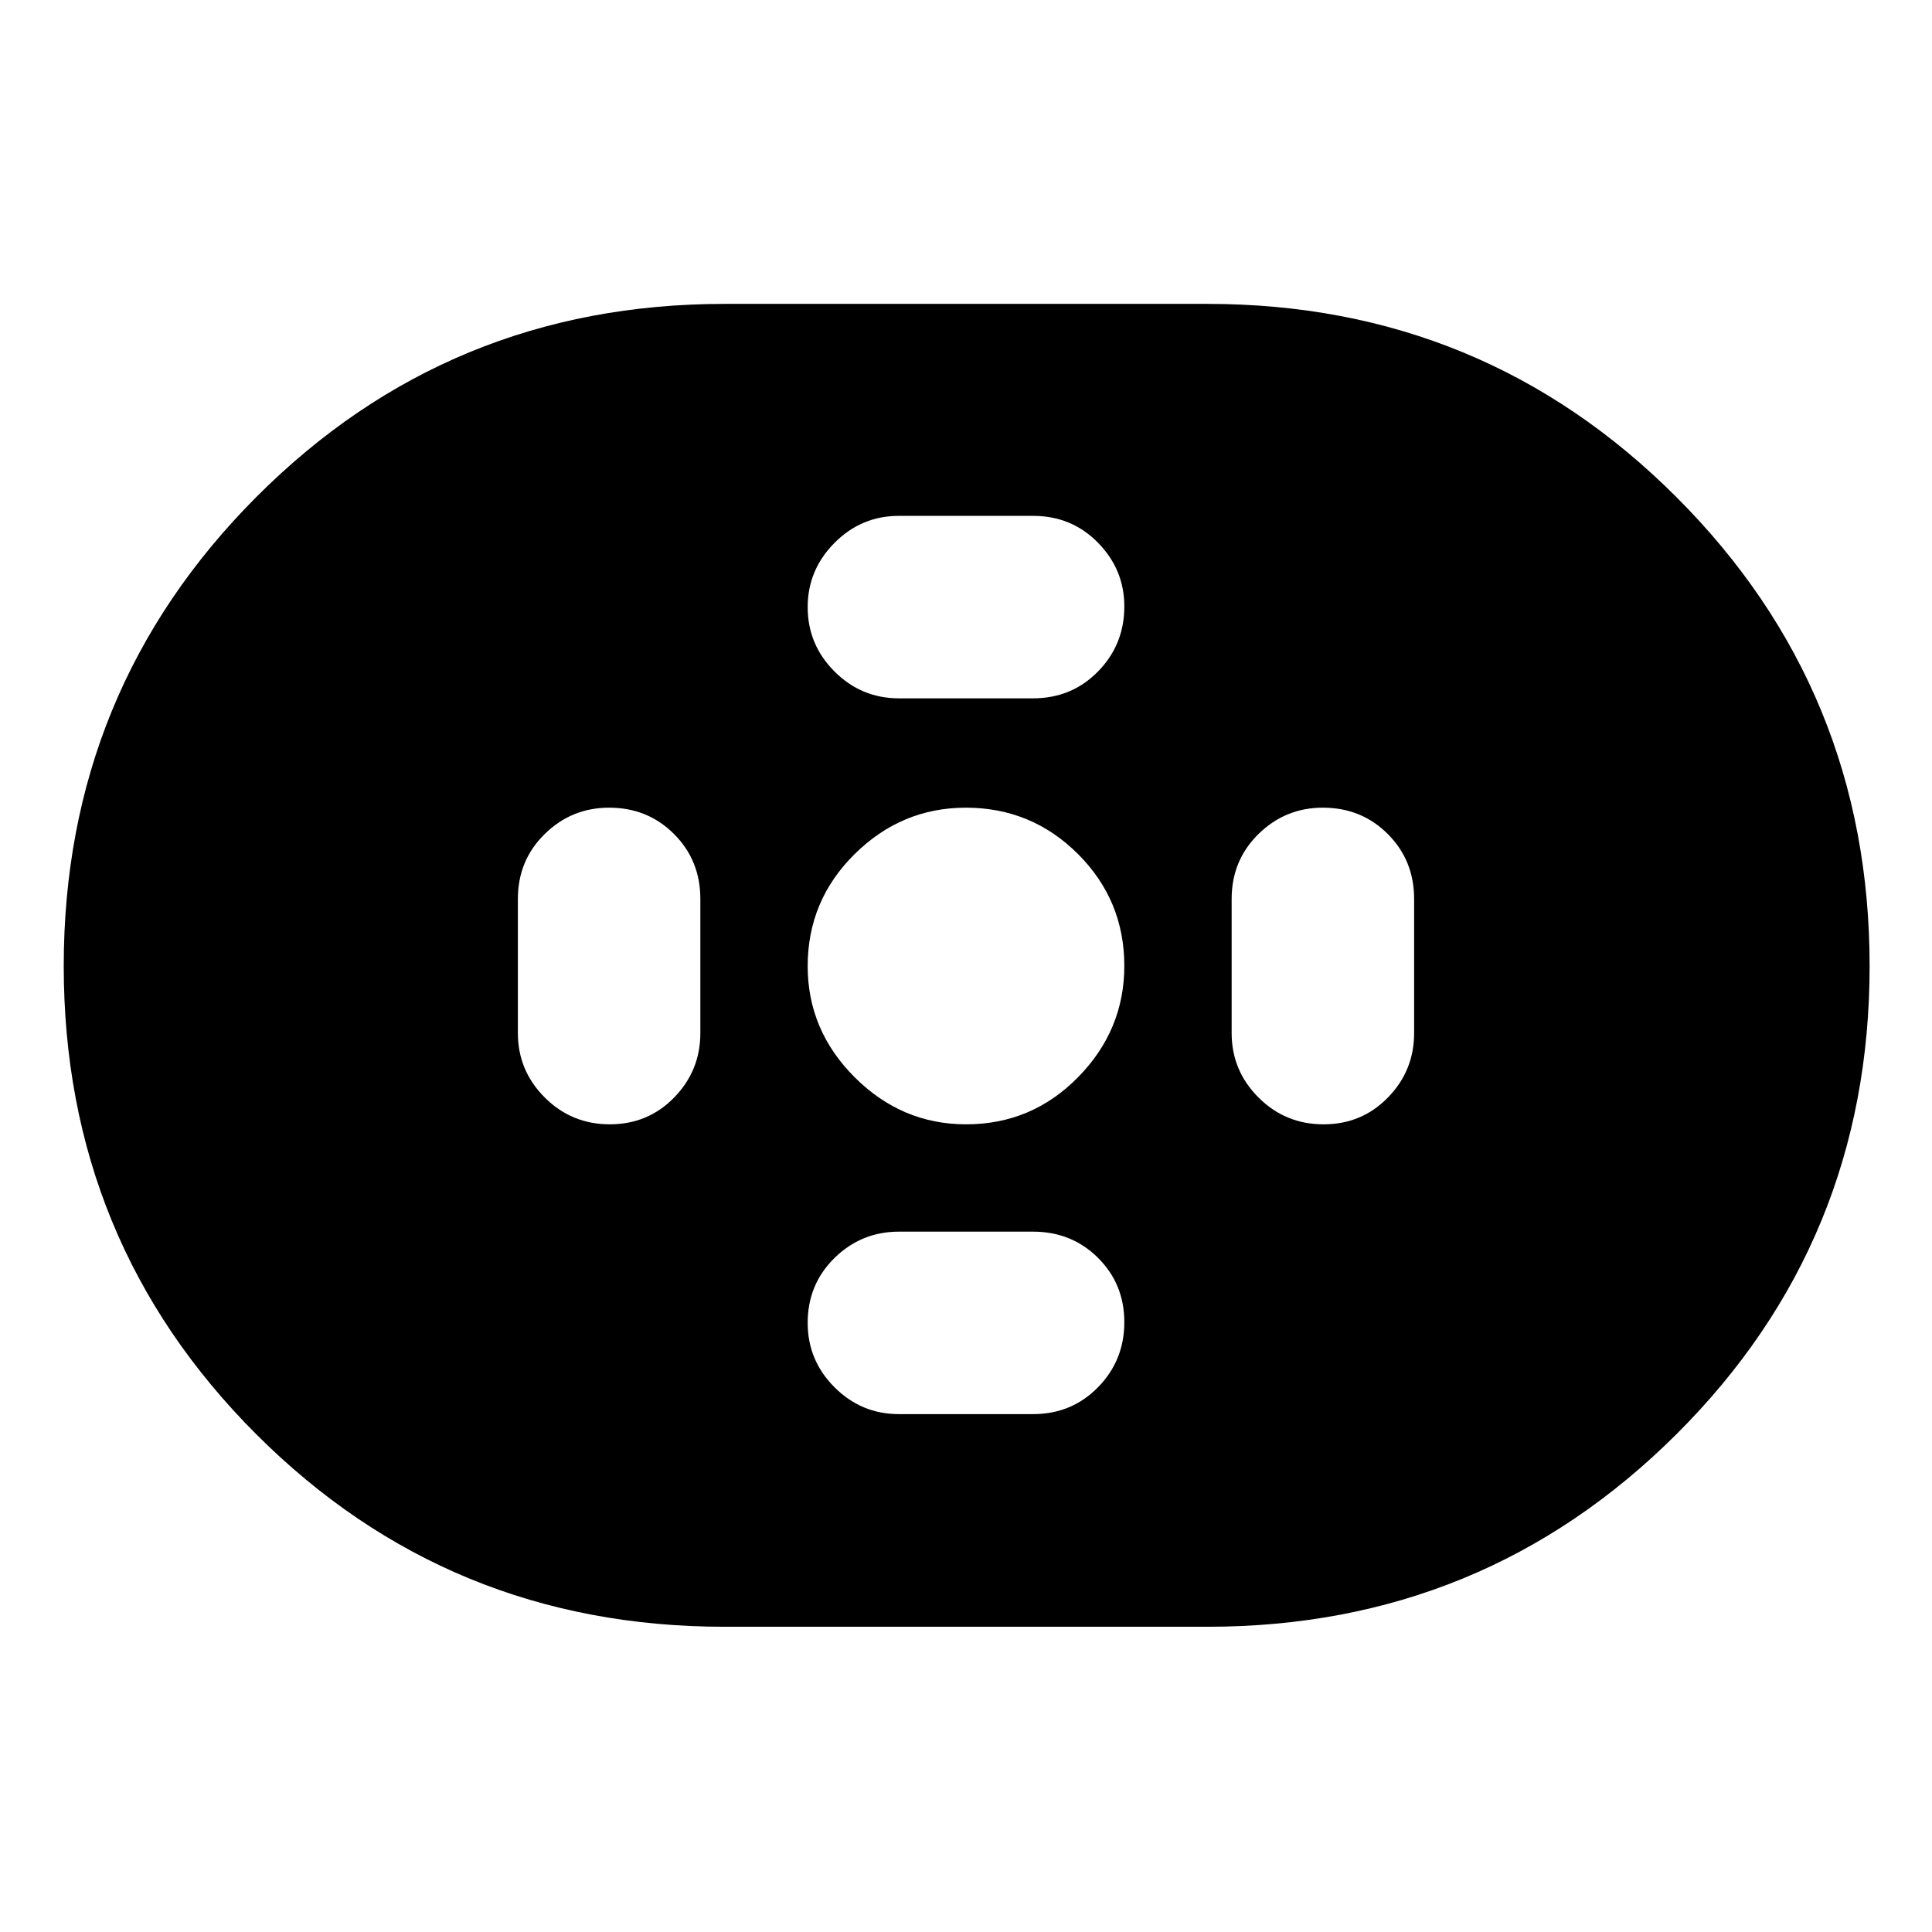<svg xmlns="http://www.w3.org/2000/svg" height="40" viewBox="0 -960 960 960" width="40"><path d="M360-151.67q-137 0-232.67-95.66Q31.67-343 31.67-480t95.66-233Q223-809 360-809h240q137 0 233 96t96 233q0 137-96 232.67-96 95.66-233 95.66H360Zm120.06-249.66q32.61 0 55.61-23.4 23-23.39 23-55.33 0-32.61-23.06-55.61t-55.67-23q-31.94 0-55.27 23.06-23.34 23.06-23.34 55.67 0 31.94 23.4 55.27 23.39 23.34 55.33 23.34ZM446.67-613h66.66q19.17 0 32.25-13.33 13.09-13.34 13.09-32.34 0-18.33-13.09-31.66-13.08-13.34-32.25-13.34h-66.66q-18.67 0-32 13.42-13.34 13.42-13.34 31.92 0 18.66 13.34 32Q428-613 446.67-613Zm0 355.67h66.66q19.17 0 32.25-13.34Q558.67-284 558.67-303t-13.09-32q-13.08-13-32.25-13h-66.66q-18.67 0-32 13.08-13.34 13.09-13.34 32.25 0 18.67 13.34 32 13.33 13.34 32 13.34Zm211-144q19 0 32-13.34 13-13.33 13-32v-66.66q0-19.17-13.09-32.25-13.08-13.09-32.25-13.09-18.66 0-32 13.09Q612-532.5 612-513.33v66.66q0 18.67 13.33 32 13.34 13.34 32.34 13.34Zm-354.67 0q19 0 32-13.34 13-13.33 13-32v-66.66q0-19.17-13.08-32.25-13.09-13.09-32.25-13.09-18.67 0-32 13.09-13.34 13.08-13.34 32.25v66.66q0 18.67 13.34 32Q284-401.33 303-401.33Z"/></svg>